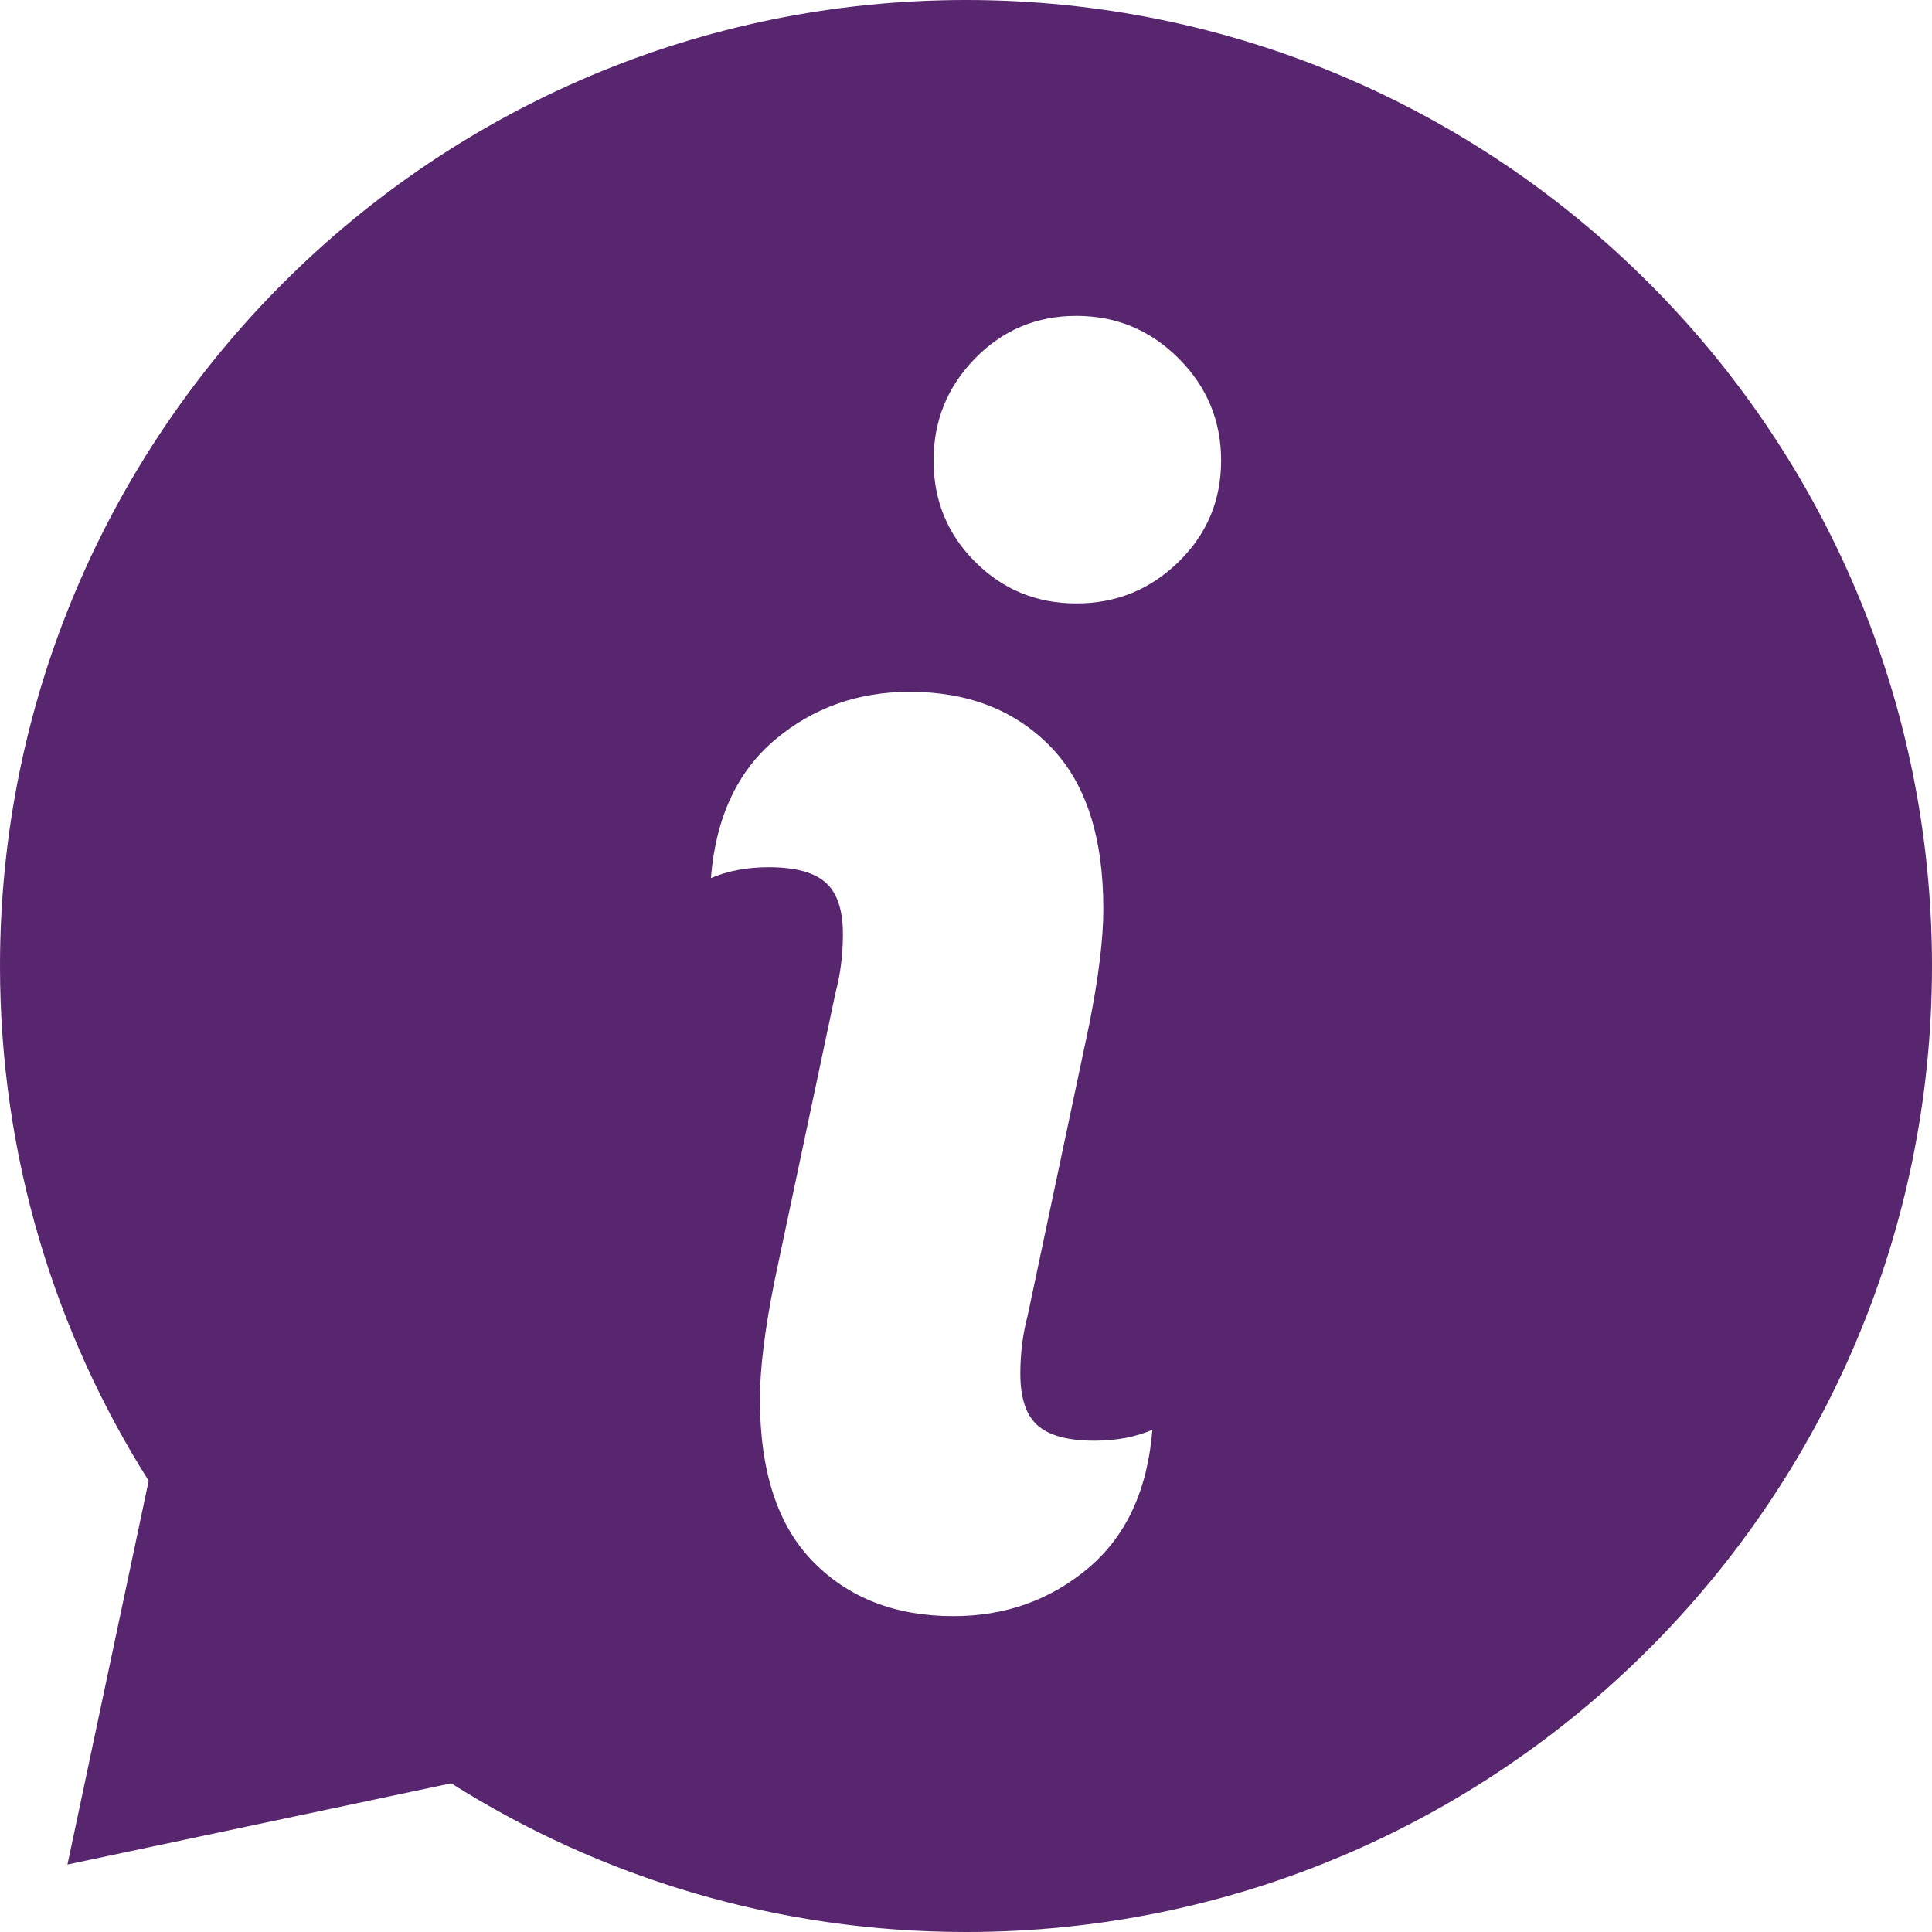<svg width="24" height="24" viewBox="0 0 24 24" fill="none" xmlns="http://www.w3.org/2000/svg">
<path fill-rule="evenodd" clip-rule="evenodd" d="M1.847 18.395C0.677 16.544 0 14.35 0 12C0 5.377 5.377 0 12 0C18.623 0 24 5.377 24 12C24 18.623 18.623 24 12 24C9.65 24 7.456 23.323 5.605 22.153L0.838 23.162L1.847 18.395ZM9.676 15.654L10.381 12.323C10.441 12.098 10.471 11.859 10.471 11.604C10.471 11.305 10.4 11.091 10.257 10.964C10.115 10.837 9.879 10.773 9.55 10.773C9.28 10.773 9.041 10.818 8.831 10.908C8.891 10.159 9.157 9.586 9.628 9.189C10.1 8.792 10.658 8.594 11.302 8.594C12.021 8.594 12.601 8.819 13.043 9.268C13.485 9.717 13.706 10.391 13.706 11.29C13.706 11.664 13.646 12.151 13.526 12.75L12.765 16.347C12.705 16.571 12.675 16.811 12.675 17.066C12.675 17.365 12.746 17.579 12.888 17.706C13.031 17.833 13.266 17.897 13.596 17.897C13.866 17.897 14.105 17.852 14.315 17.762C14.255 18.511 13.989 19.084 13.517 19.481C13.046 19.877 12.488 20.076 11.844 20.076C11.125 20.076 10.544 19.851 10.103 19.402C9.661 18.953 9.44 18.279 9.44 17.381C9.44 17.006 9.5 16.519 9.62 15.92L9.676 15.654ZM13.371 7.496C12.877 7.496 12.458 7.324 12.113 6.979C11.769 6.635 11.597 6.215 11.597 5.721C11.597 5.227 11.769 4.804 12.113 4.452C12.458 4.1 12.877 3.924 13.371 3.924C13.866 3.924 14.289 4.1 14.641 4.452C14.993 4.804 15.169 5.227 15.169 5.721C15.169 6.215 14.993 6.635 14.641 6.979C14.289 7.324 13.866 7.496 13.371 7.496Z" fill="#57266E"/>
</svg>
